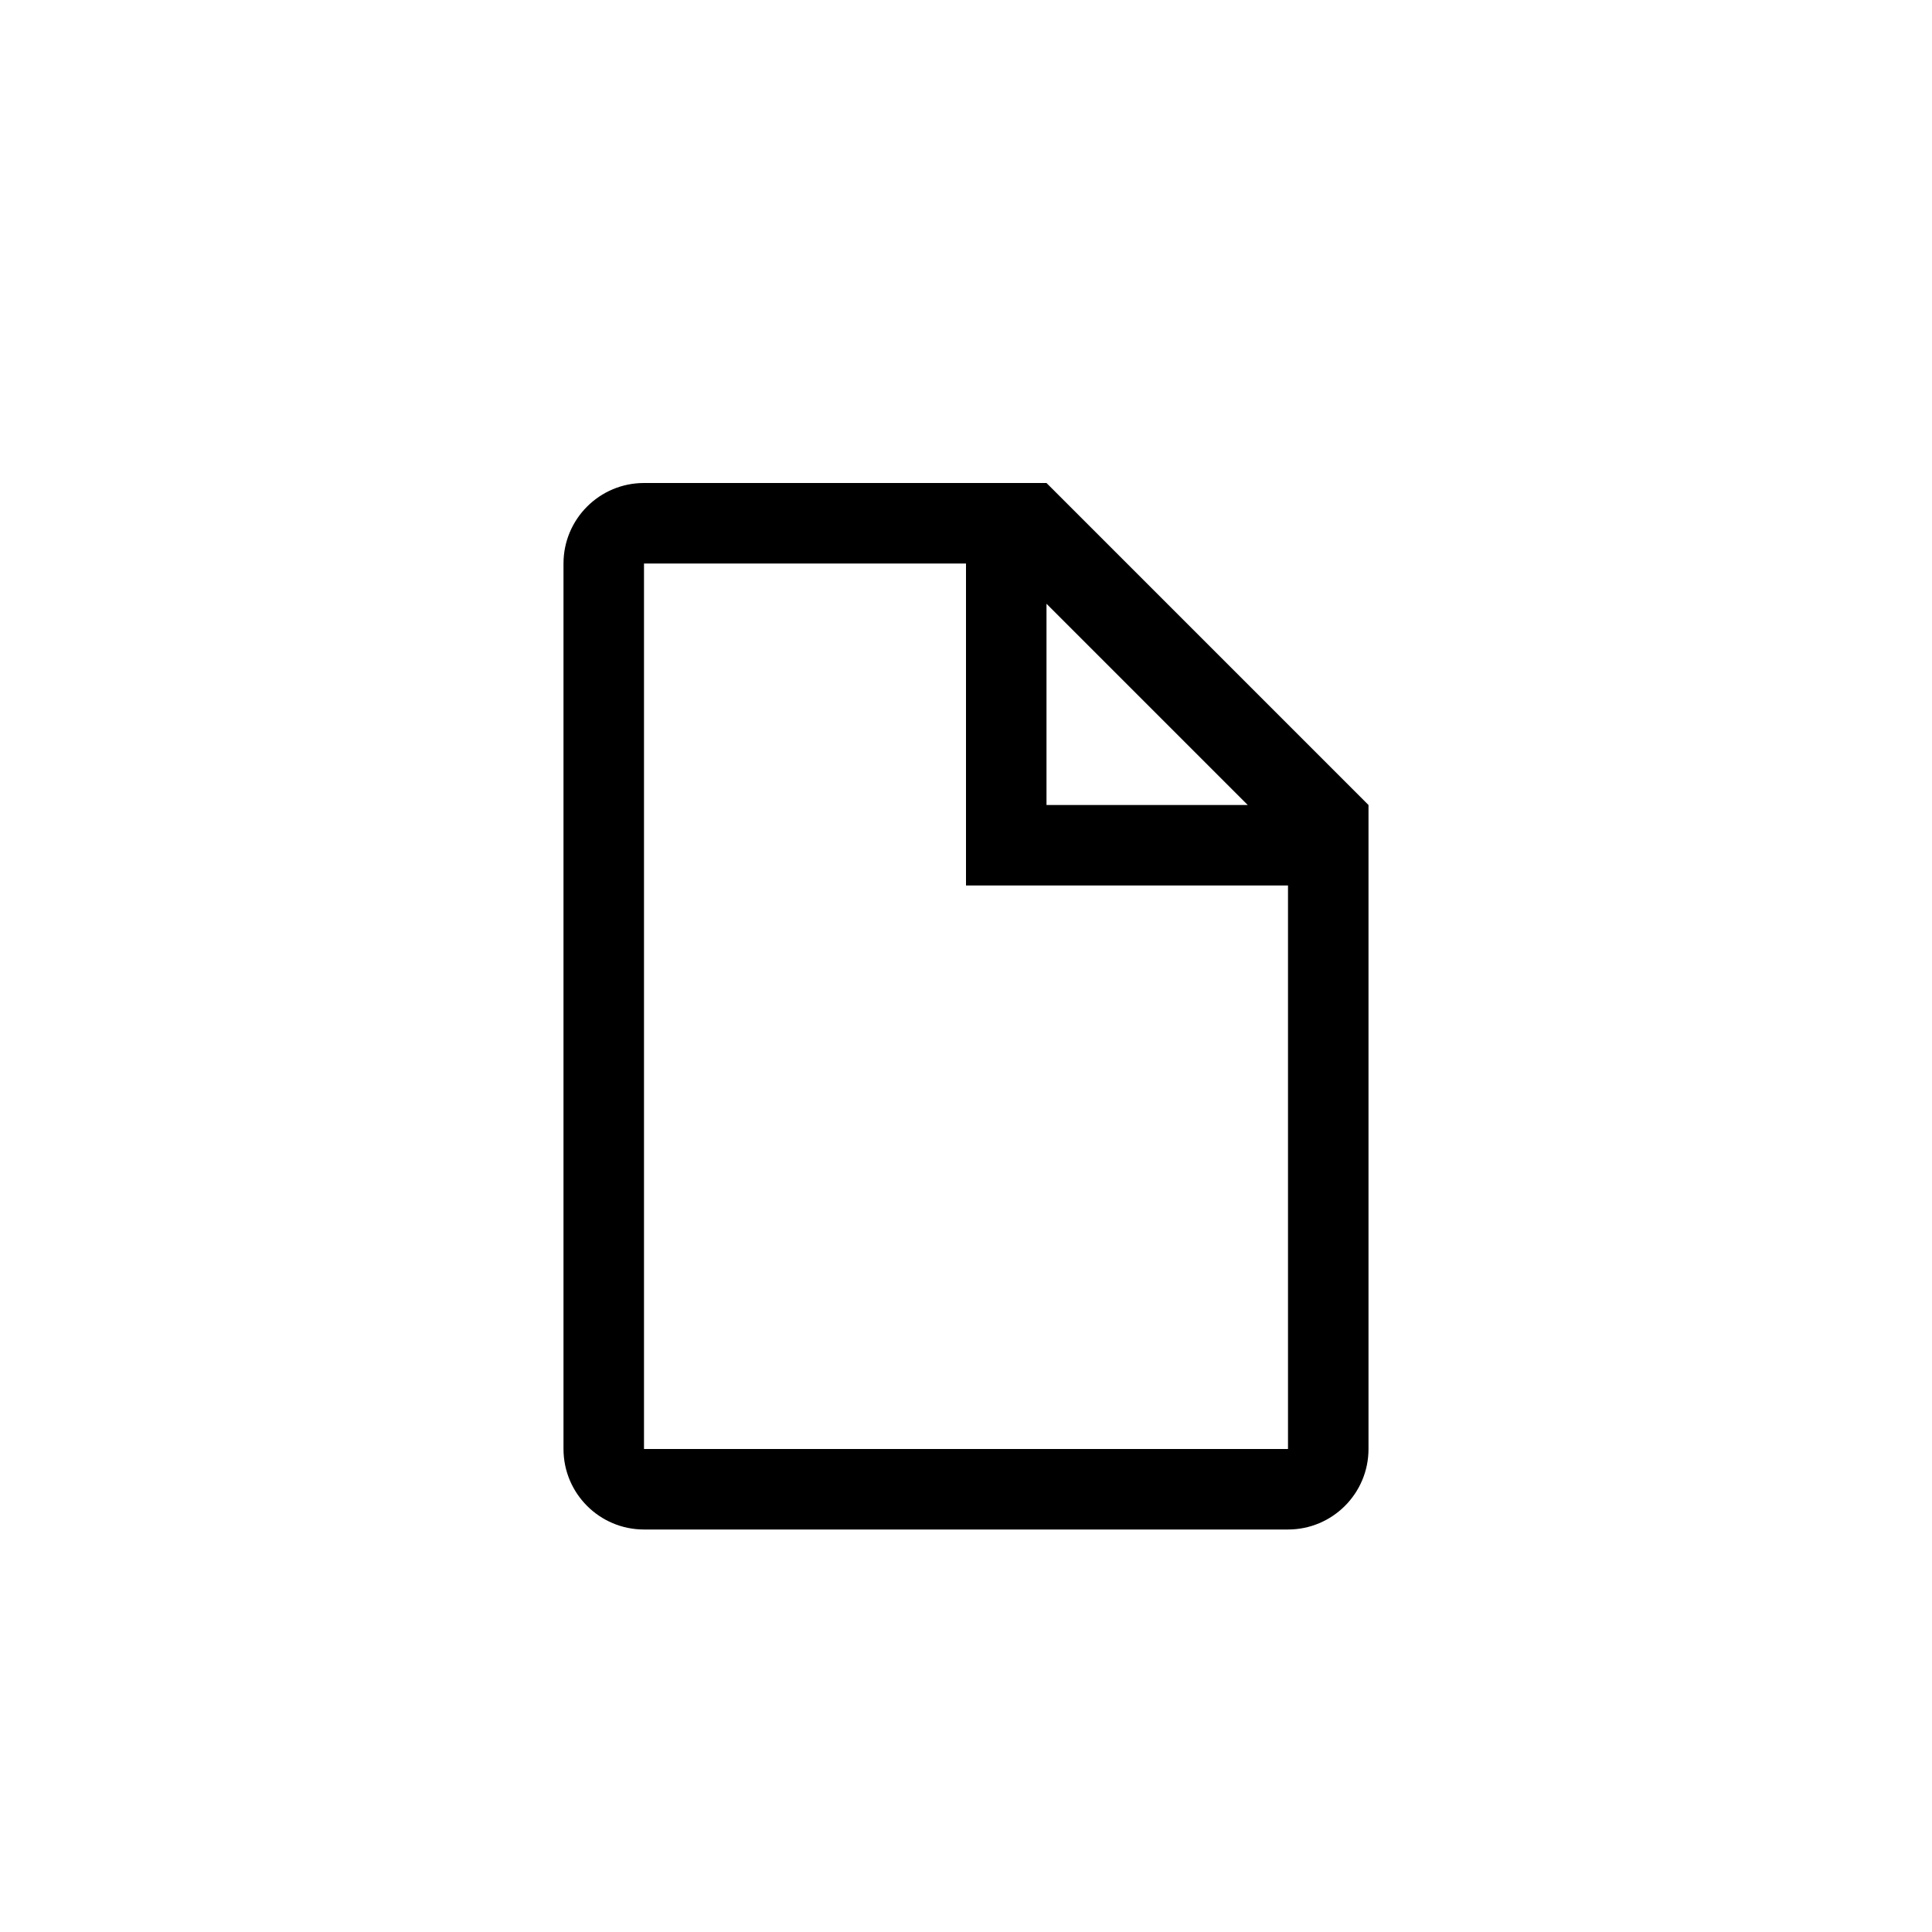 <svg xmlns="http://www.w3.org/2000/svg" width="24" height="24" viewBox="0 0 24 24">
  <path d="M8,7 L12,7 L12,11 L16,11 L16,19 L16,19 L16,19 C16.552,19 17,18.552 17,18 L17,10 L13,6 L8,6 L8,6 C7.448,6 7,6.448 7,7 L7,18 L7,18 C7,18.552 7.448,19 8,19 L16,19 L16,18 L8,18 L8,7 Z M13,7.5 L15.5,10 L13,10 L13,7.5 Z"/>
</svg>
